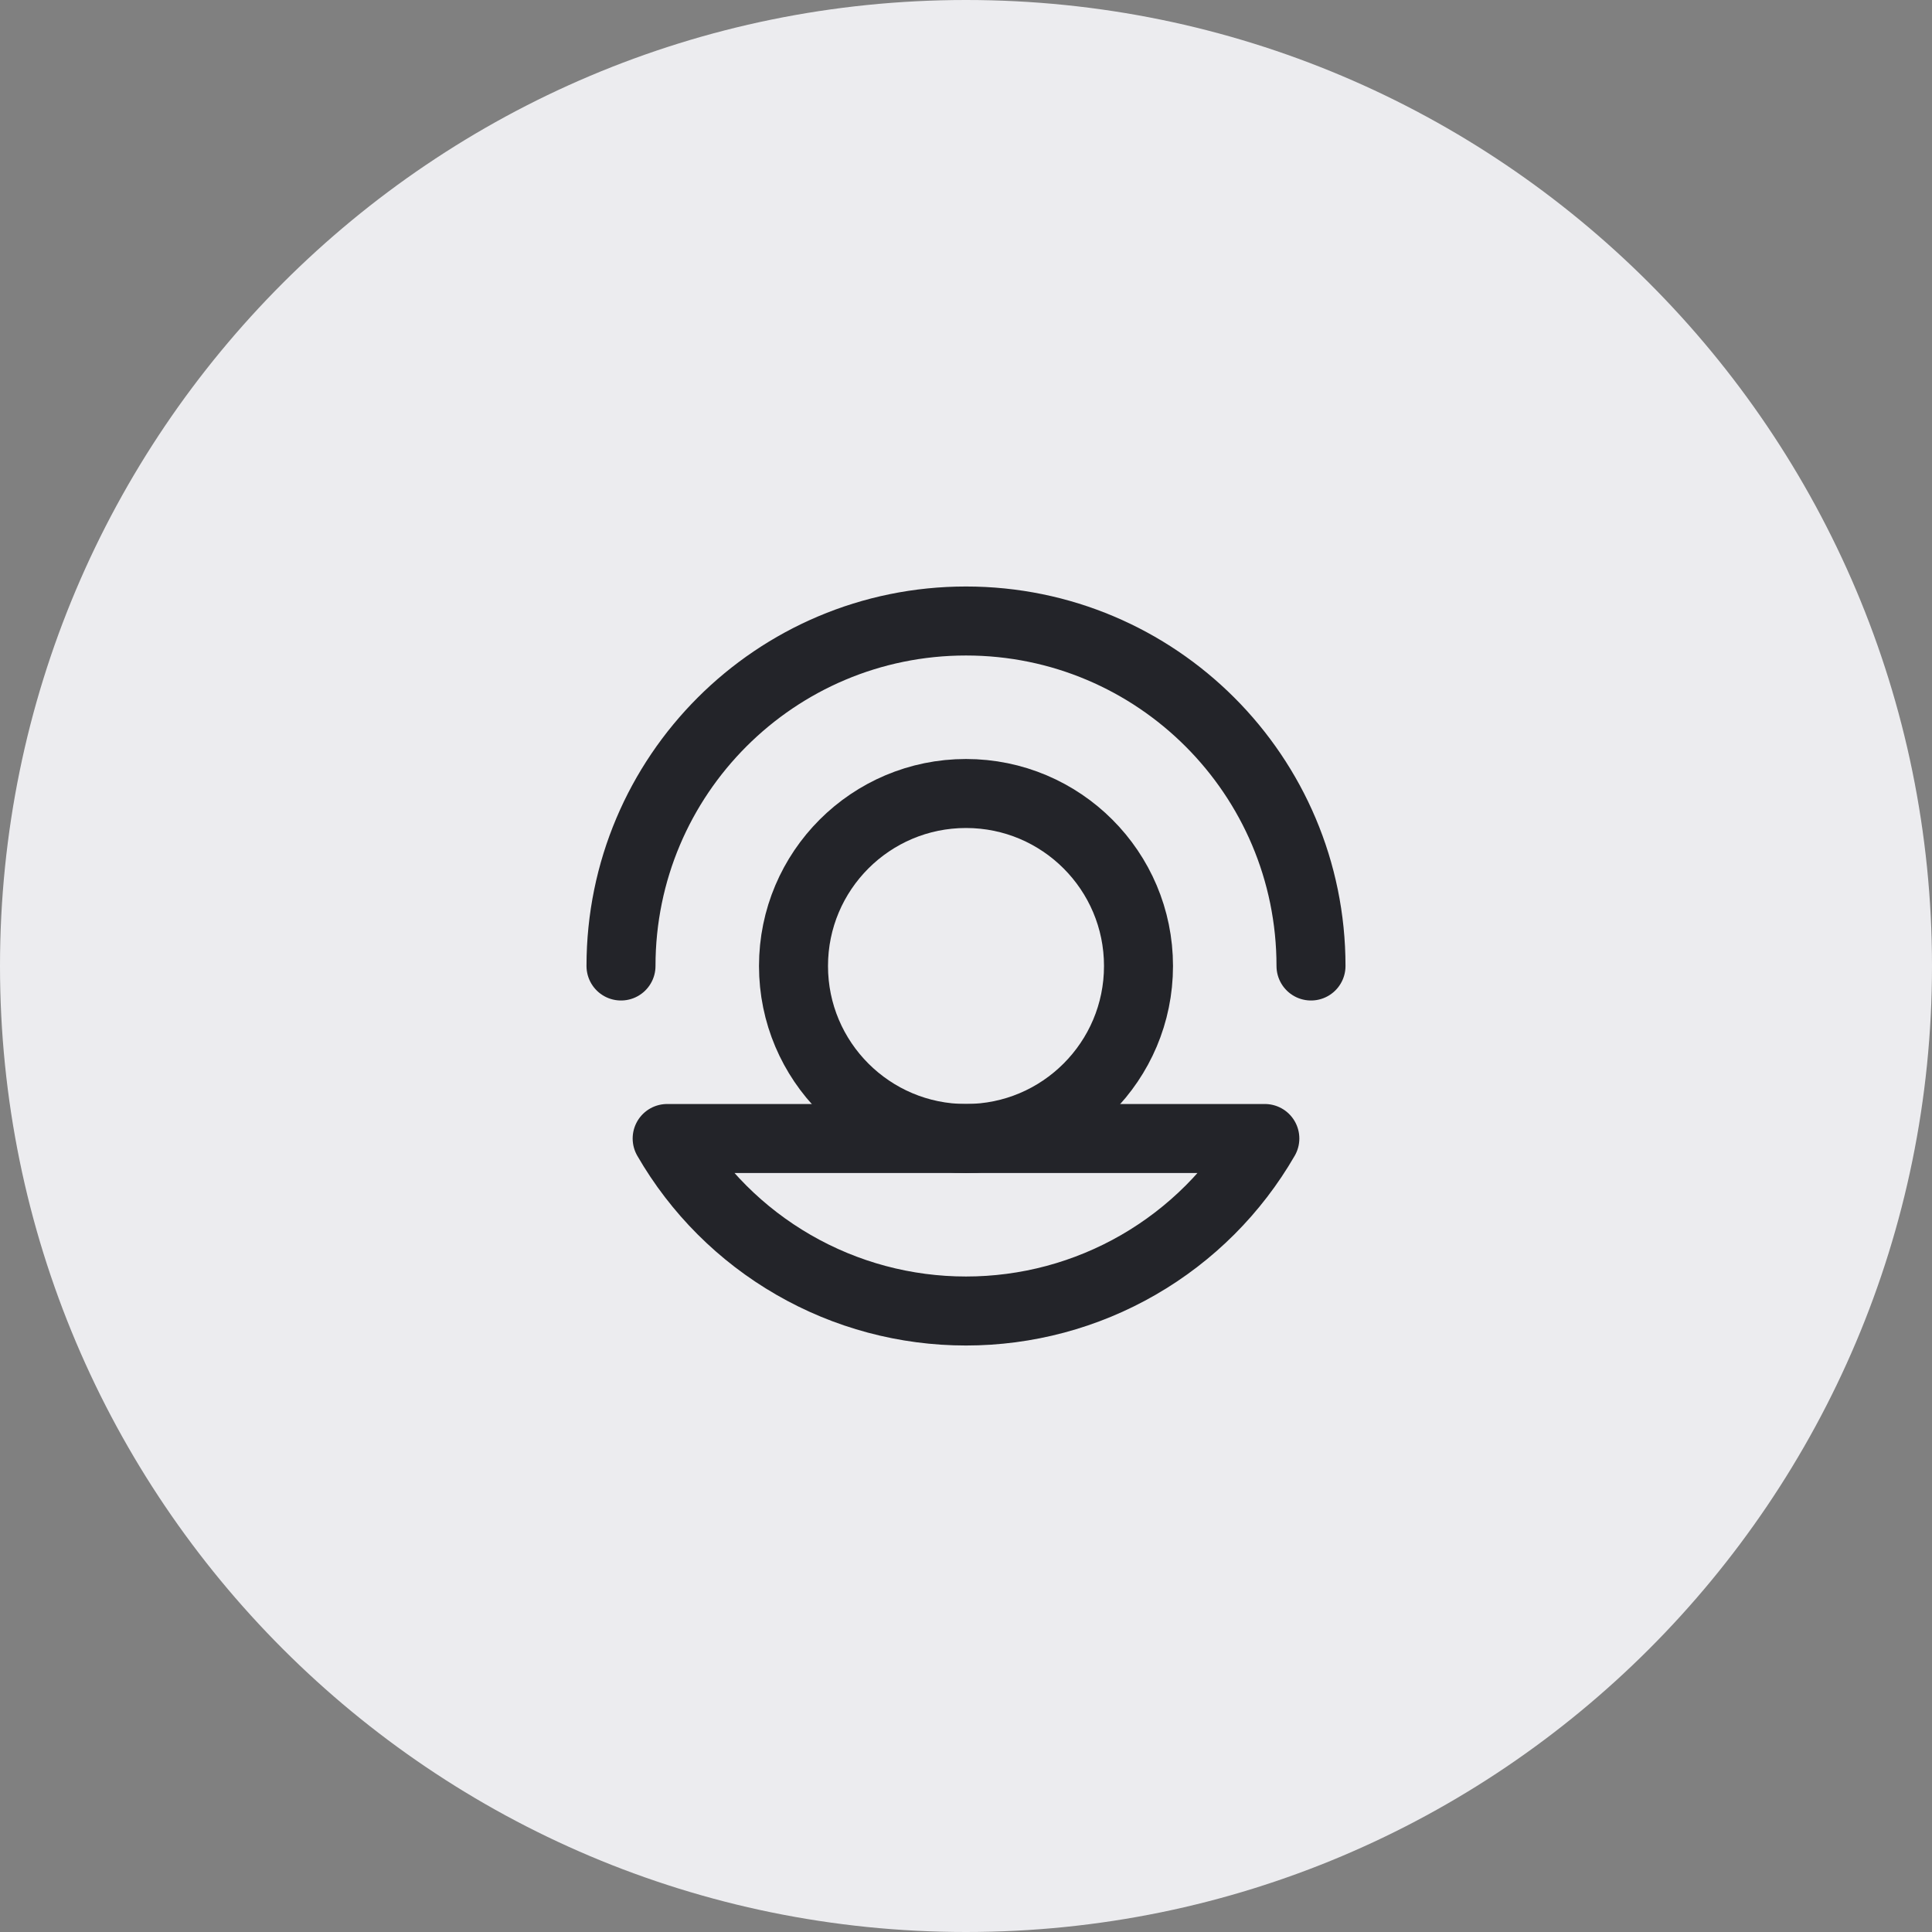 <svg width="56" height="56" viewBox="0 0 56 56" fill="none" xmlns="http://www.w3.org/2000/svg">
<rect x="0" y="0" width="56" height="56" fill="#808080" stroke="none"/>
<g id="svg636220624_470" clip-path="url(#clip0_1_1833)">
<path id="Vector" d="M56 28C56 12.536 43.464 0 28 0C12.536 0 0 12.536 0 28C0 43.464 12.536 56 28 56C43.464 56 56 43.464 56 28Z" fill="#ECECEF"/>
<path id="Vector_2" d="M28 33C30.761 33 33 30.761 33 28C33 25.239 30.761 23 28 23C25.239 23 23 25.239 23 28C23 30.761 25.239 33 28 33Z" stroke="#232429" stroke-width="2"/>
<path id="Vector_3" d="M28 38C26.244 38.001 24.519 37.539 22.999 36.661C21.478 35.783 20.215 34.521 19.338 33H36.662C35.784 34.521 34.522 35.783 33.001 36.661C31.481 37.539 29.756 38.001 28 38Z" stroke="#232429" stroke-width="2" stroke-linecap="round" stroke-linejoin="round"/>
<path id="Vector_4" d="M38 28C38 22.477 33.523 18 28 18C22.477 18 18 22.477 18 28" stroke="#232429" stroke-width="2" stroke-linecap="round"/>
</g>
<defs>
<clipPath id="clip0_1_1833">
<rect width="56" height="56" fill="white"/>
</clipPath>
</defs>
</svg>
